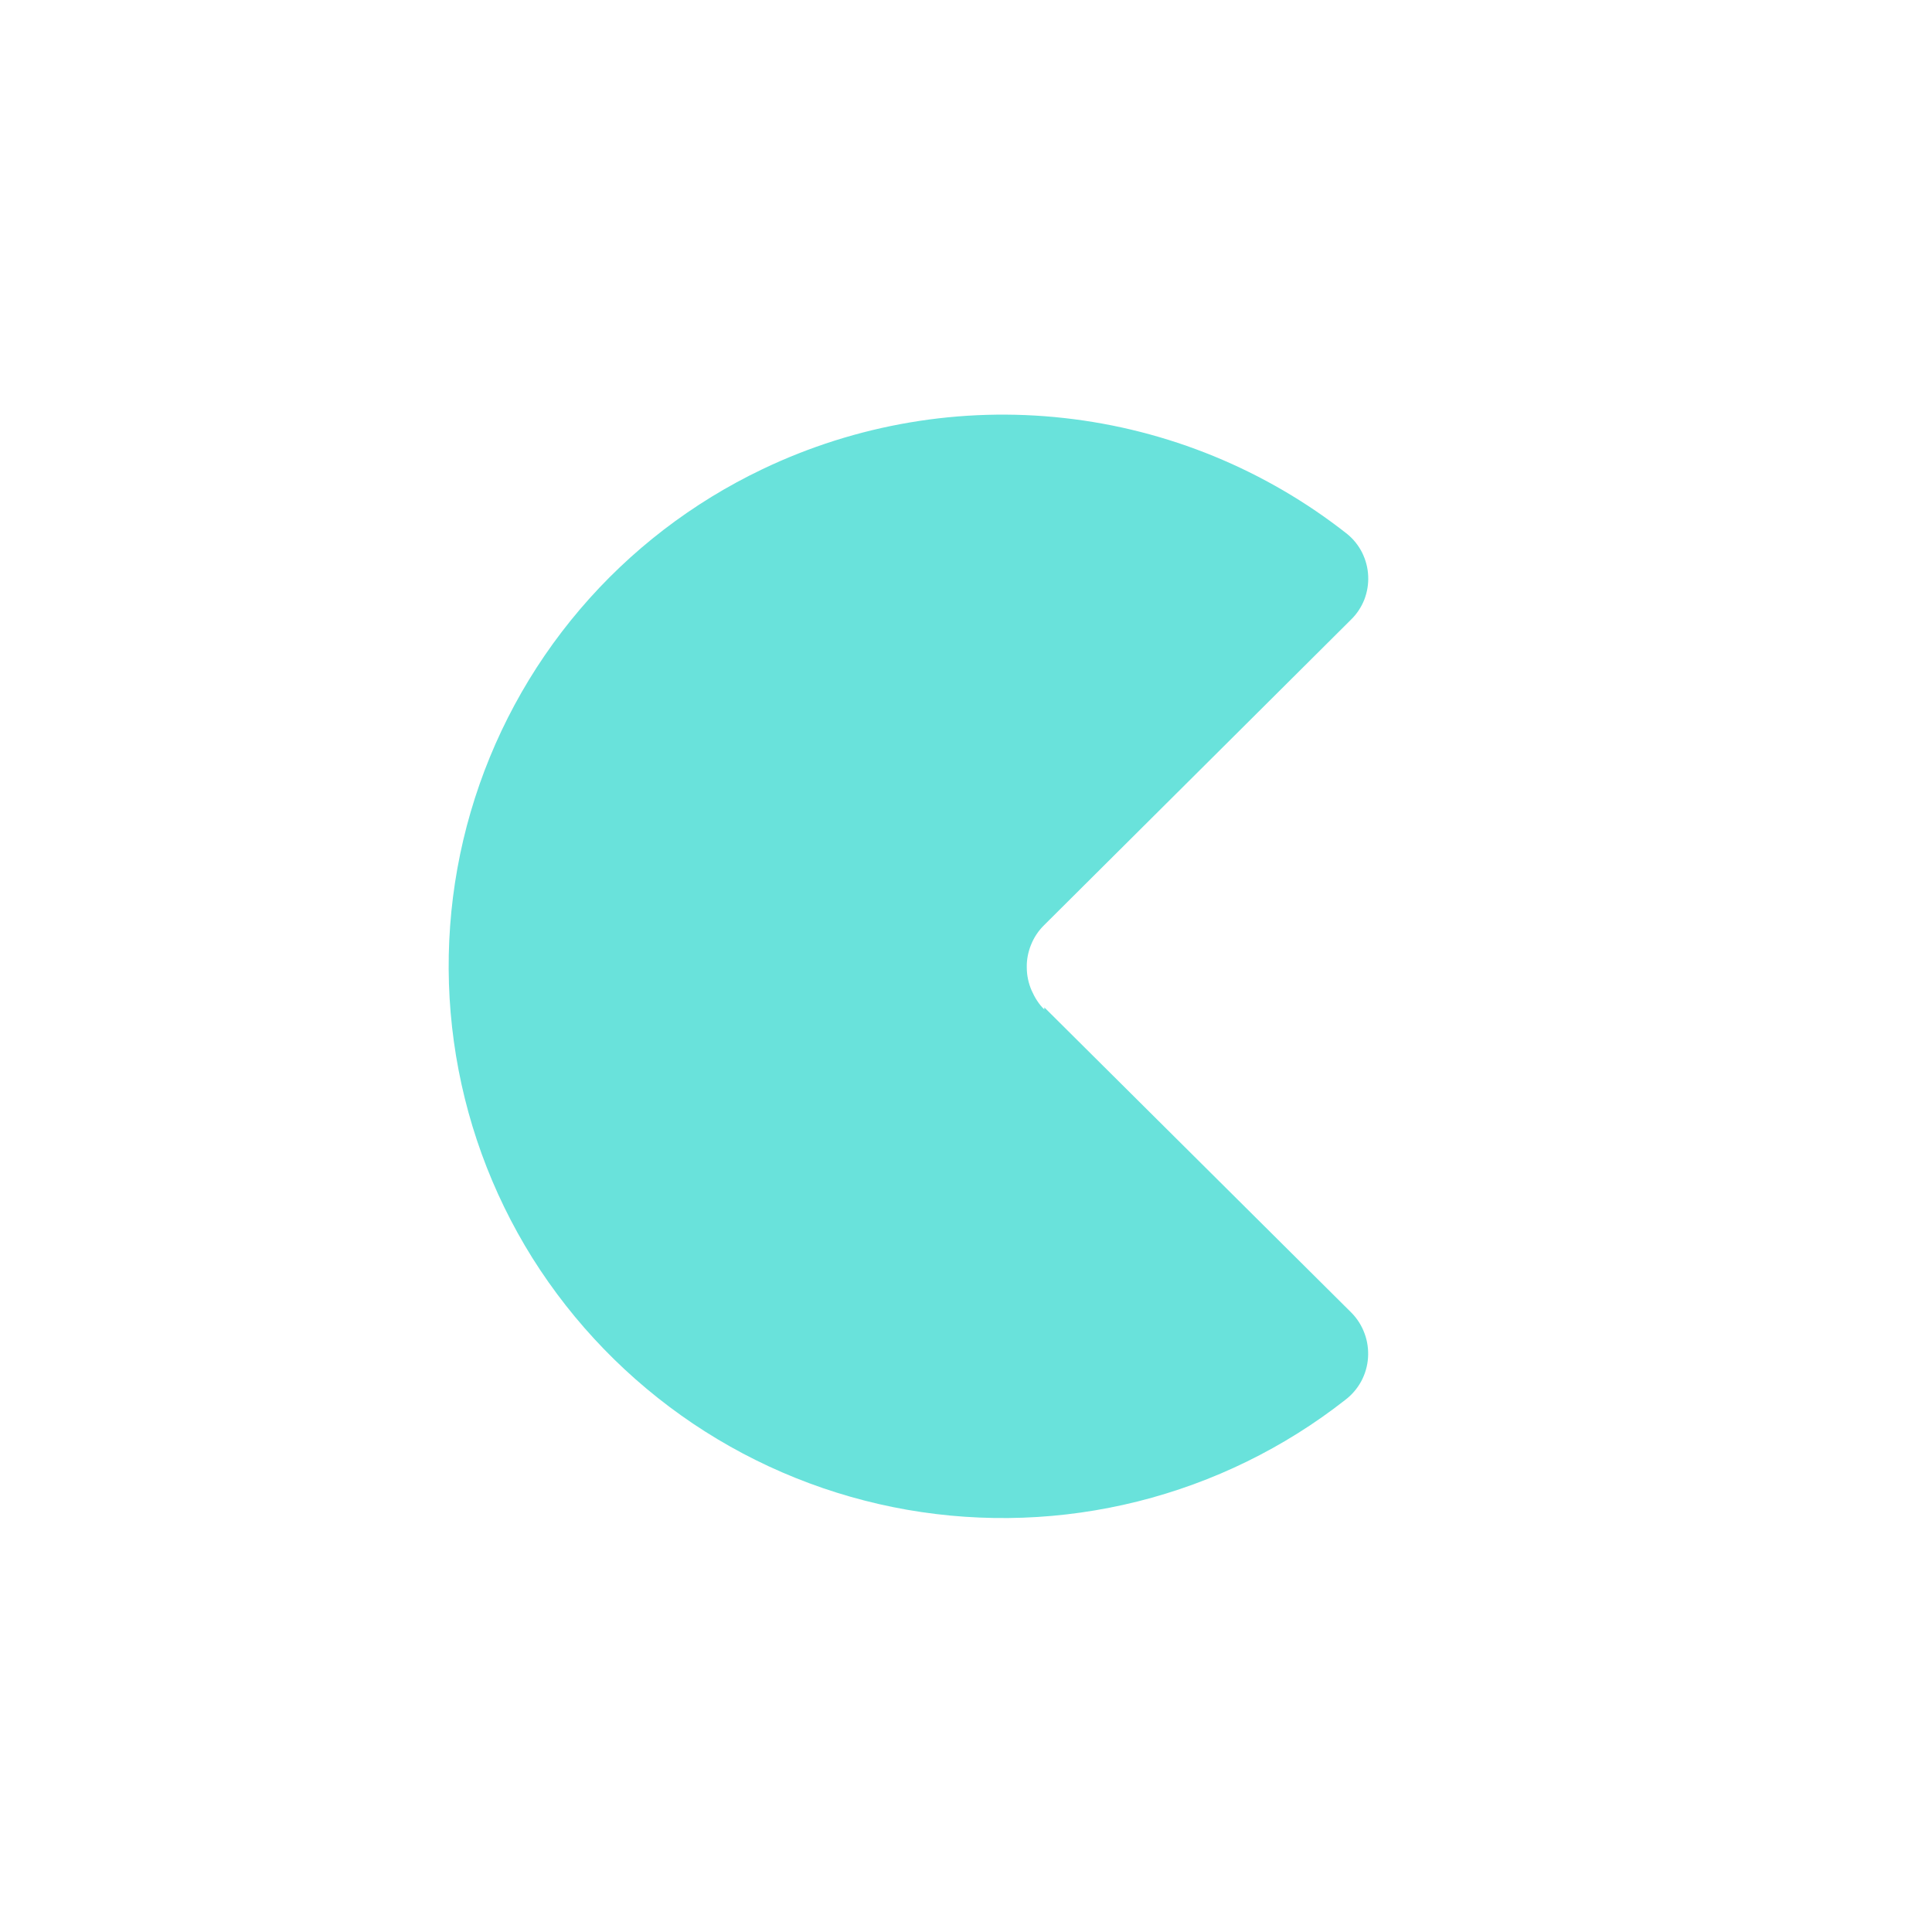 <svg width="24" height="24" viewBox="0 0 24 24" fill="none" xmlns="http://www.w3.org/2000/svg">
<path d="M12.973 12.514L16.788 16.307C16.86 16.38 16.916 16.468 16.951 16.565C16.987 16.661 17.001 16.764 16.994 16.867C16.987 16.969 16.958 17.069 16.909 17.16C16.86 17.25 16.792 17.329 16.71 17.391C15.95 17.987 15.072 18.416 14.135 18.651C13.197 18.886 12.221 18.921 11.269 18.755C10.317 18.588 9.411 18.224 8.609 17.685C7.807 17.145 7.127 16.444 6.613 15.626C6.102 14.809 5.77 13.893 5.638 12.938C5.506 11.983 5.577 11.011 5.847 10.086C6.117 9.161 6.579 8.304 7.204 7.57C7.829 6.836 8.602 6.243 9.472 5.828C10.637 5.271 11.935 5.05 13.219 5.193C14.503 5.335 15.722 5.835 16.736 6.634C16.814 6.698 16.877 6.777 16.922 6.867C16.966 6.957 16.992 7.055 16.996 7.155C17.001 7.255 16.984 7.355 16.948 7.449C16.911 7.542 16.855 7.627 16.783 7.697L12.969 11.494C12.9 11.562 12.845 11.644 12.809 11.734C12.772 11.824 12.753 11.92 12.755 12.017C12.755 12.116 12.776 12.214 12.815 12.304C12.853 12.39 12.905 12.476 12.973 12.54V12.514Z" fill="#69E2DB"/>
</svg>
